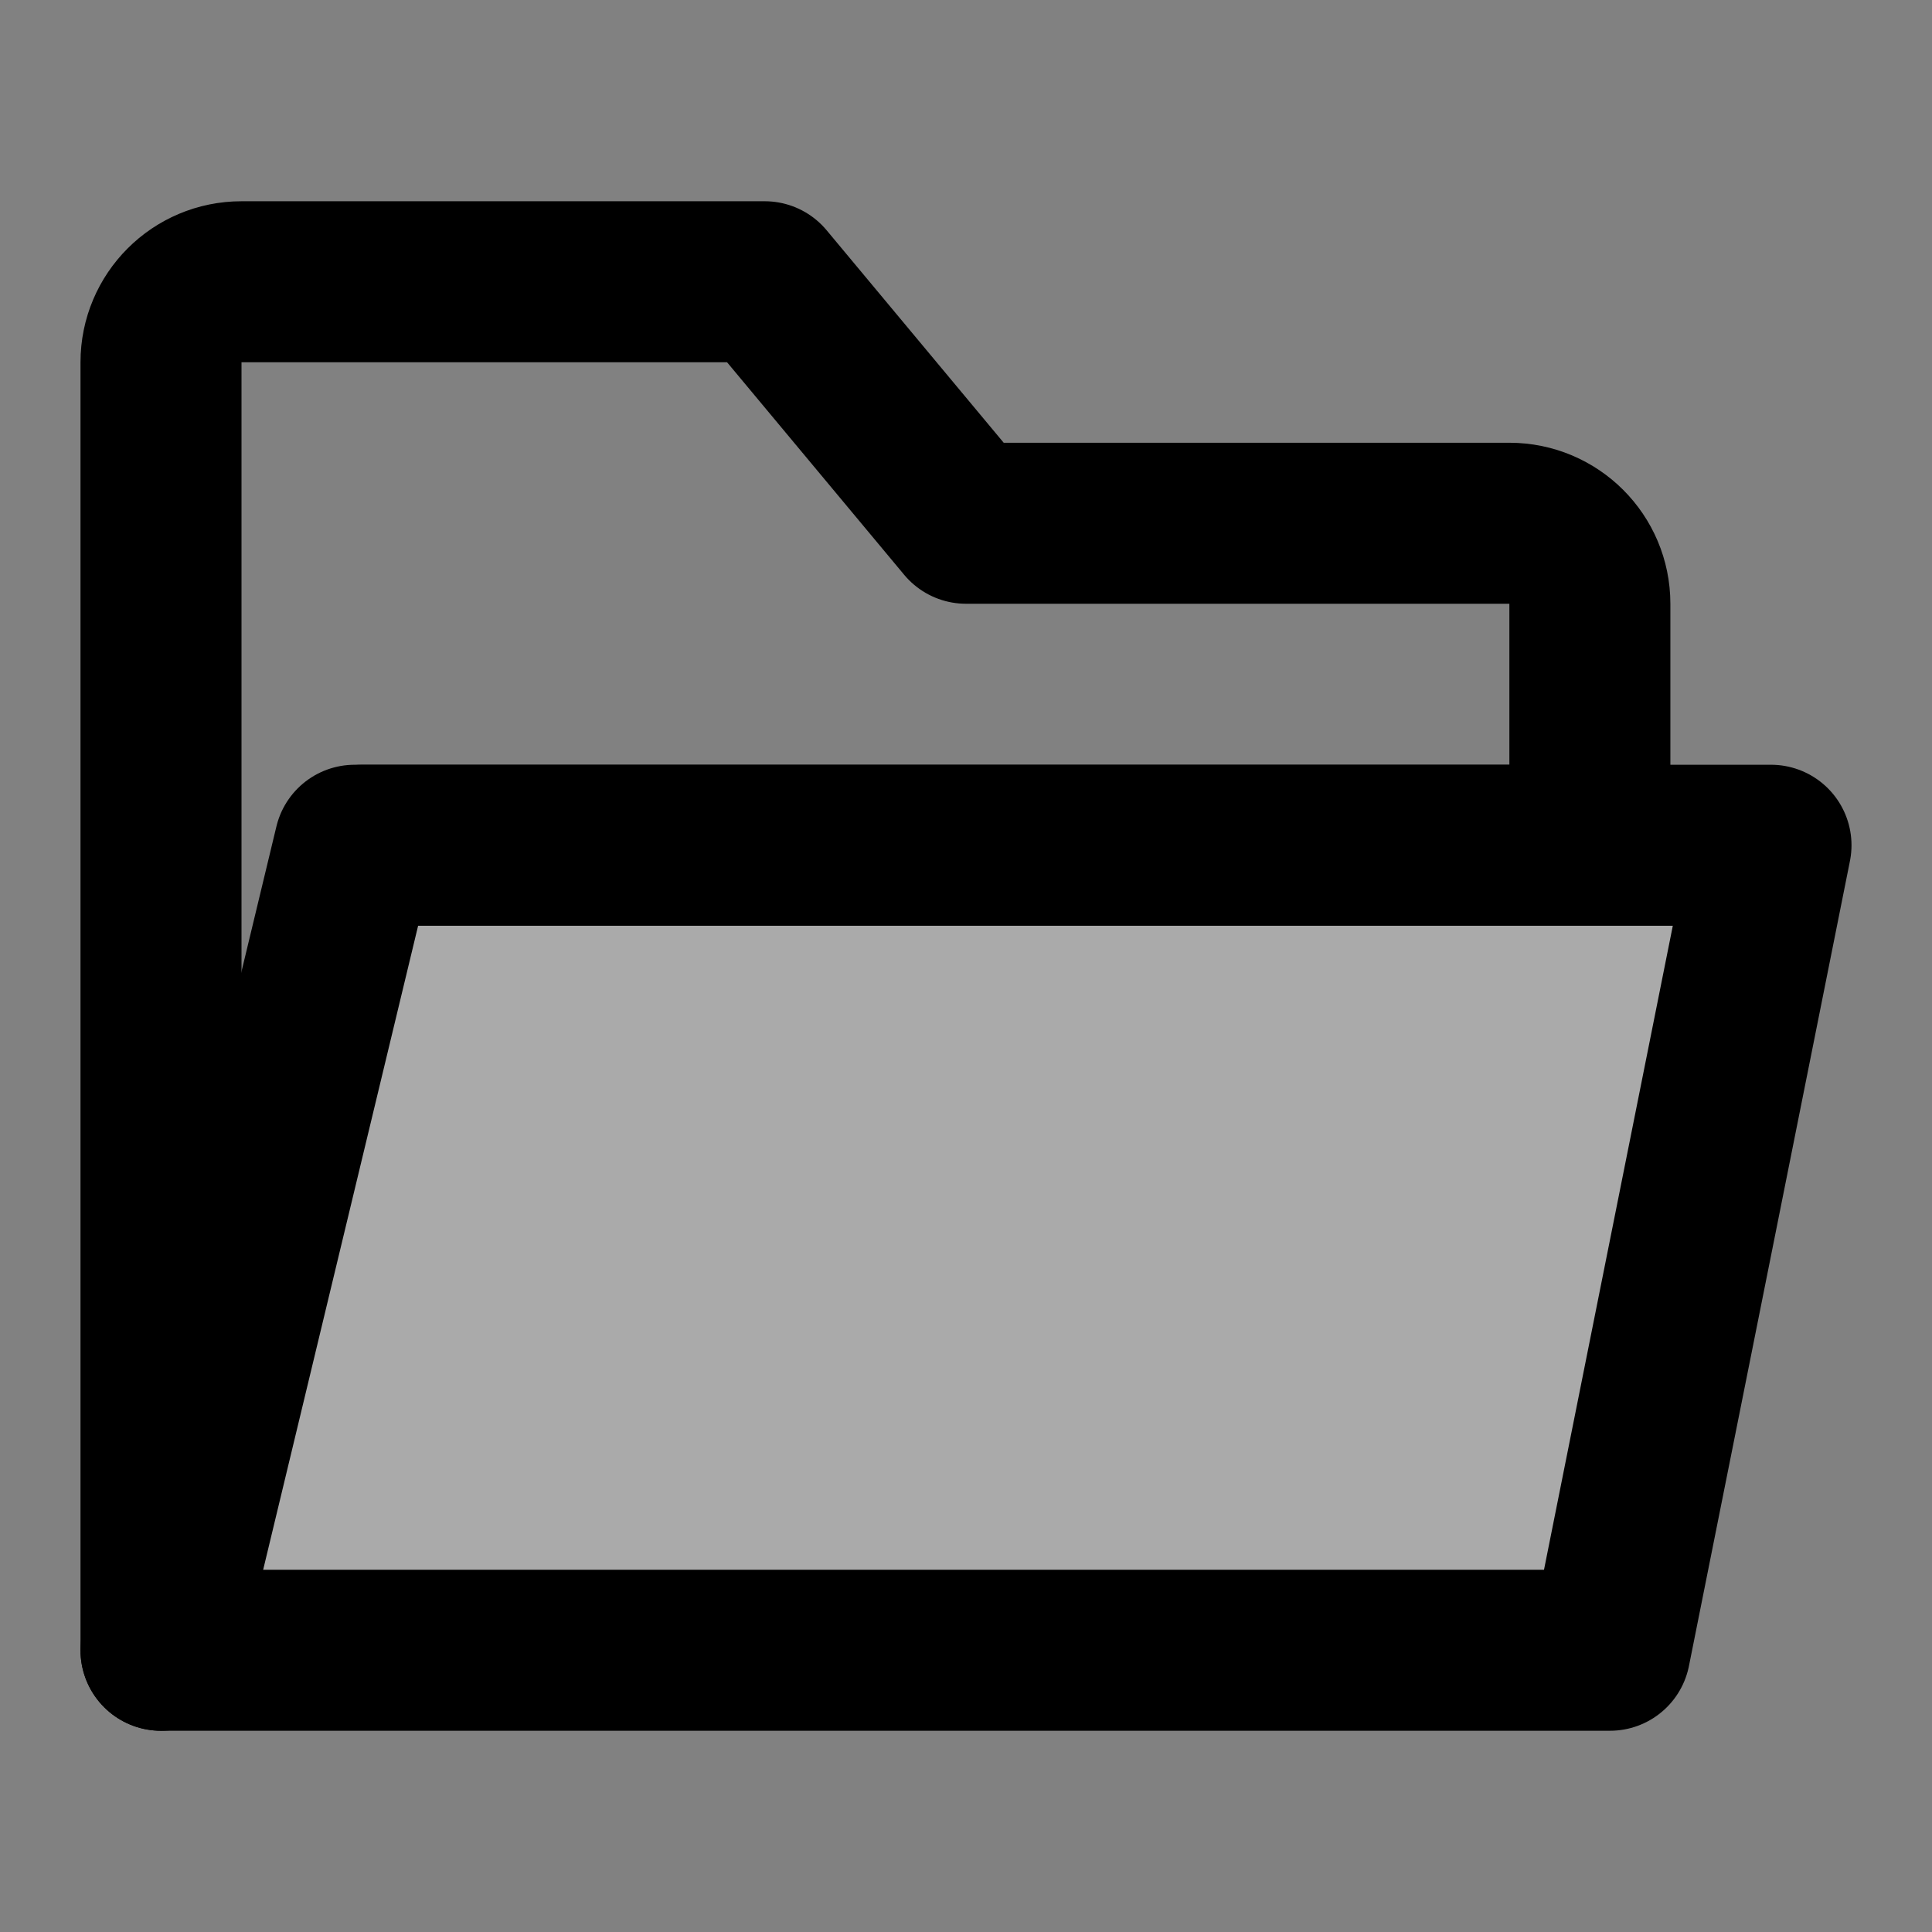 <svg width="48" height="48" viewBox="0 0 48 48" fill="none" xmlns="http://www.w3.org/2000/svg">
<rect x="0" y="0" width="48" height="48" fill="#808080" stroke="none"/>
<rect width="48" height="48" fill="white" fill-opacity="0.01"/>
<path d="M4 9V41L9 21H39.5V15C39.5 13.895 38.605 13 37.5 13H24L19 7H6C4.895 7 4 7.895 4 9Z" stroke="black" stroke-width="4" stroke-linecap="round" stroke-linejoin="round"/>
<path d="M40 41L44 21H8.812L4 41H40Z" fill="#aaa" stroke="black" stroke-width="4" stroke-linecap="round" stroke-linejoin="round"/>
</svg>
